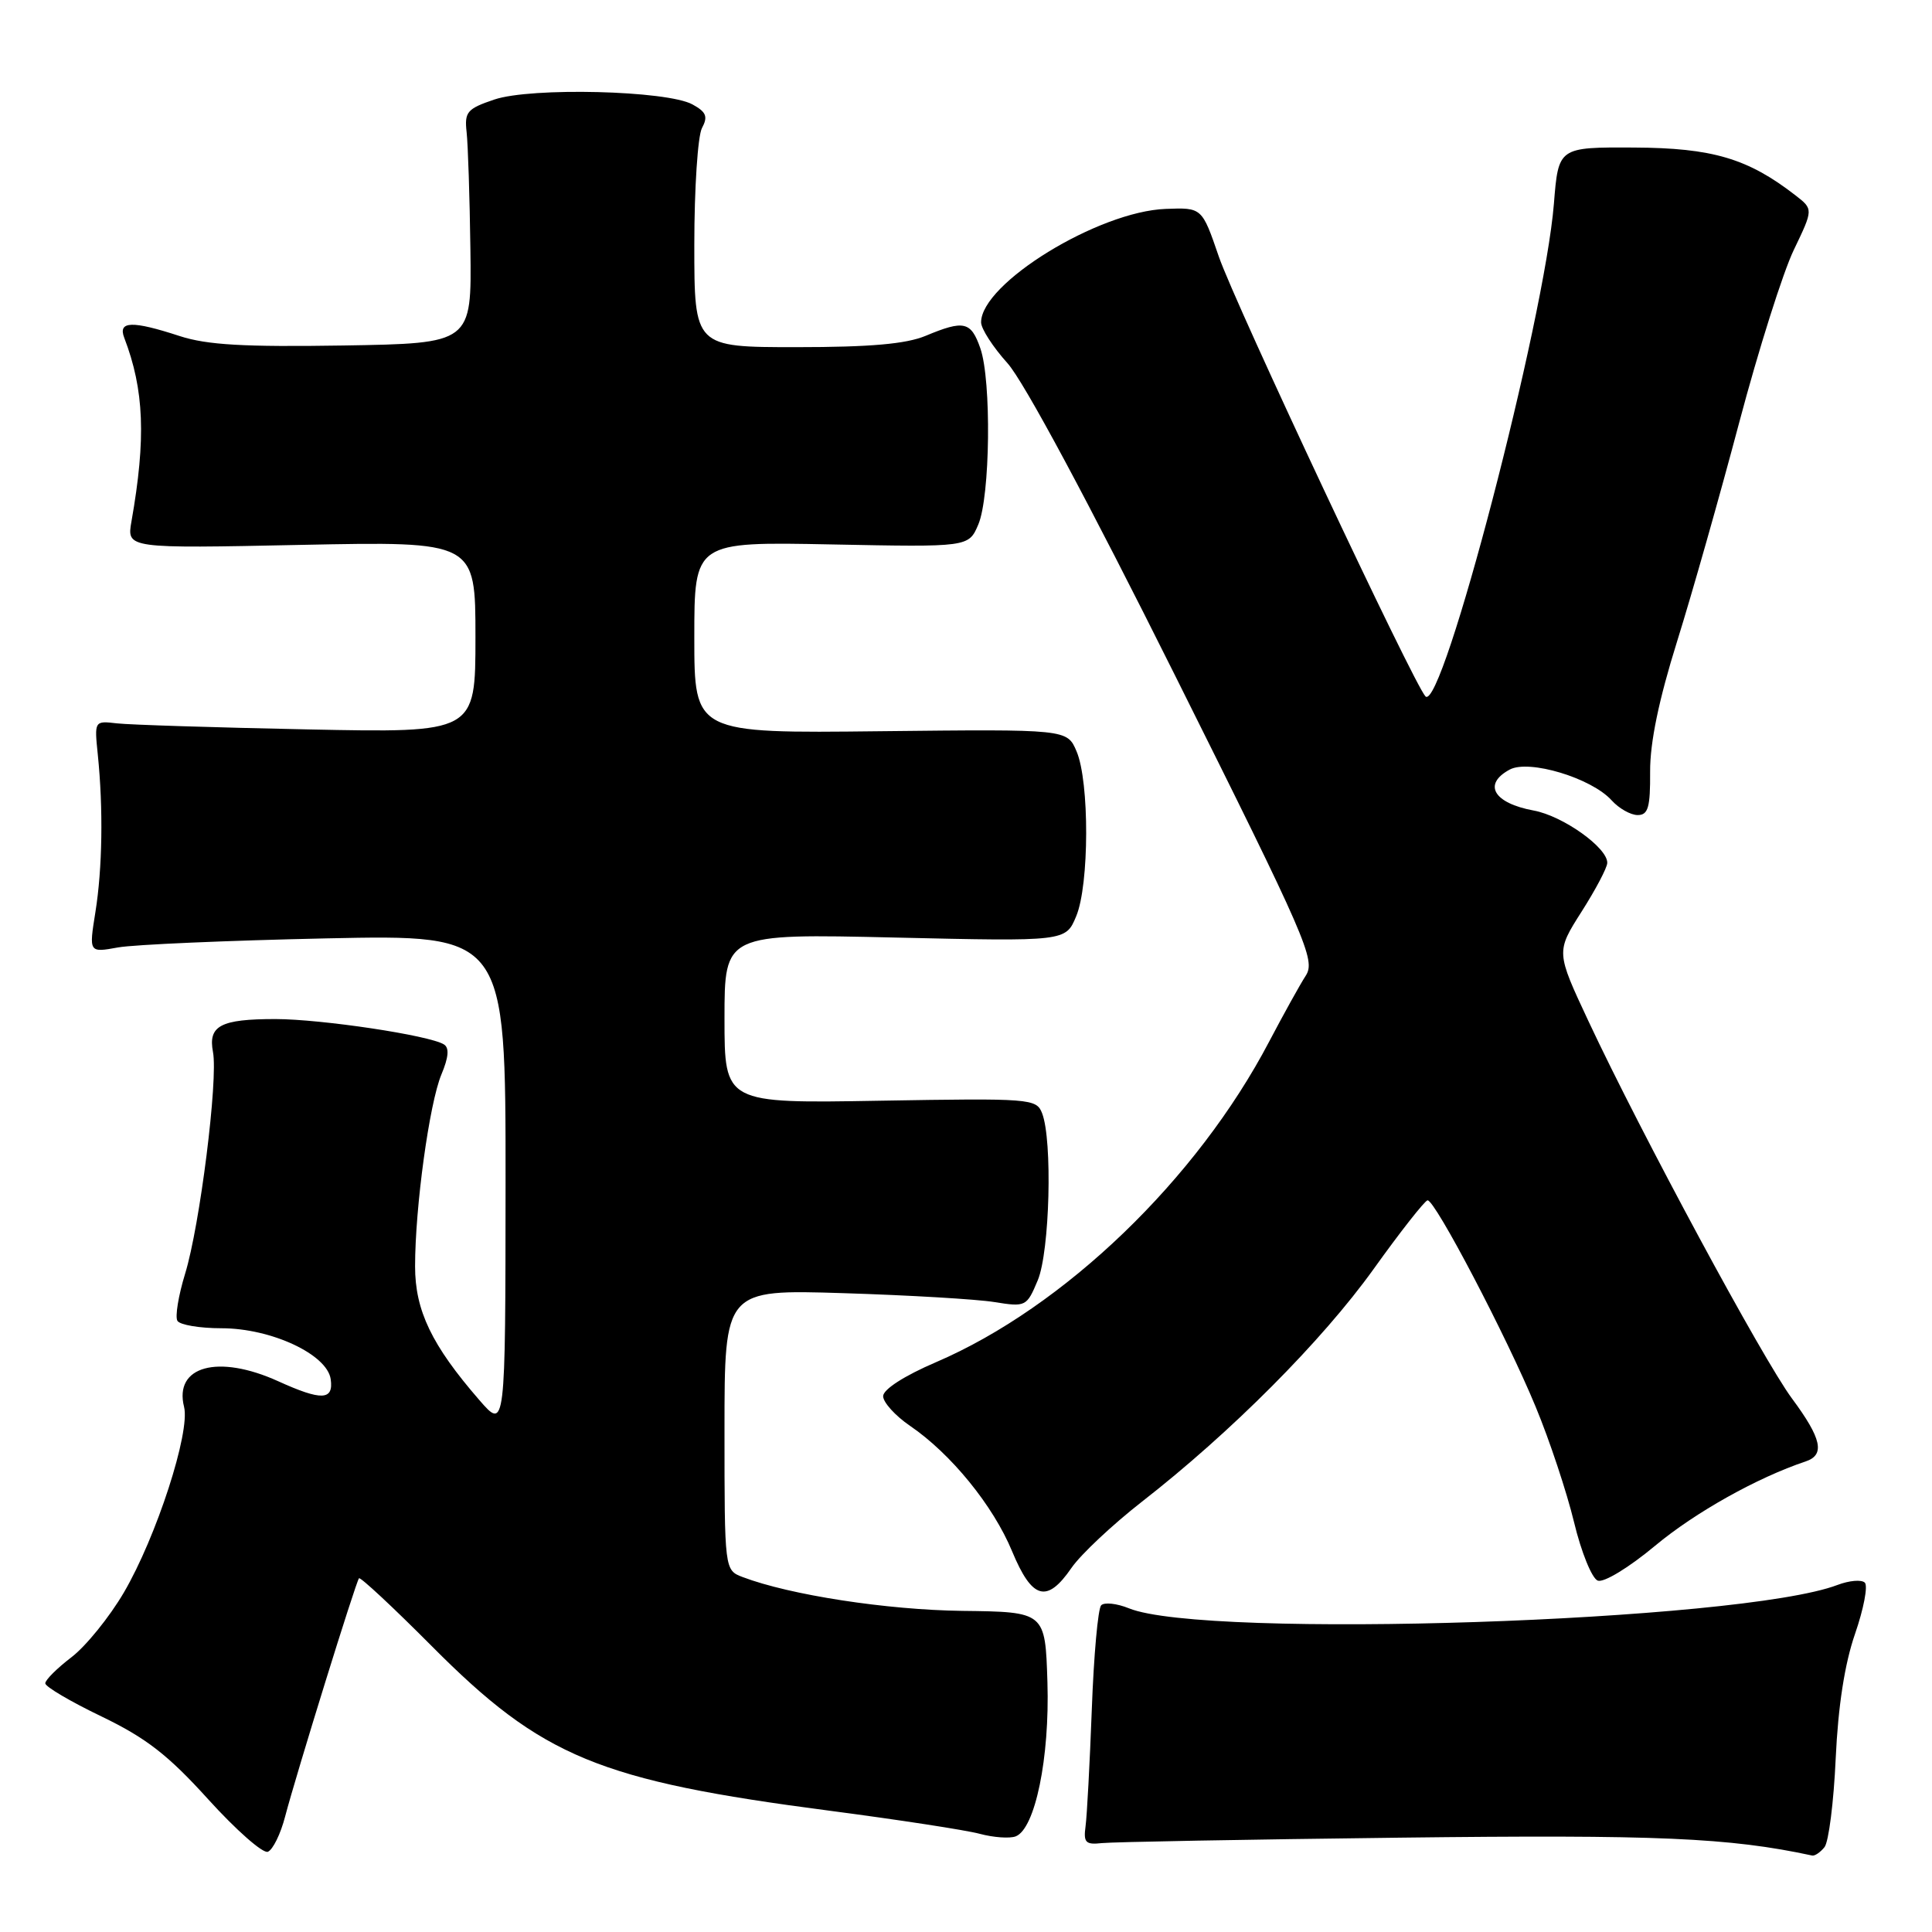<?xml version="1.0" encoding="UTF-8" standalone="no"?>
<!DOCTYPE svg PUBLIC "-//W3C//DTD SVG 1.1//EN" "http://www.w3.org/Graphics/SVG/1.1/DTD/svg11.dtd" >
<svg xmlns="http://www.w3.org/2000/svg" xmlns:xlink="http://www.w3.org/1999/xlink" version="1.1" viewBox="0 0 256 256">
 <g >
 <path fill="currentColor"
d=" M 37.78 240.70 C 39.25 235.10 47.15 209.60 47.57 209.13 C 47.75 208.93 52.10 212.98 57.22 218.13 C 71.86 232.85 79.34 235.94 110.00 239.94 C 119.08 241.13 128.00 242.50 129.82 242.99 C 131.65 243.48 133.79 243.63 134.58 243.33 C 137.16 242.34 139.10 232.92 138.79 222.90 C 138.50 213.58 138.50 213.58 127.50 213.45 C 117.49 213.32 104.68 211.35 98.41 208.97 C 96.00 208.05 96.00 208.05 96.00 189.46 C 96.00 170.86 96.00 170.86 111.75 171.35 C 120.41 171.62 129.42 172.15 131.76 172.53 C 135.92 173.20 136.05 173.13 137.51 169.64 C 139.10 165.83 139.48 151.09 138.08 147.50 C 137.33 145.57 136.54 145.51 116.65 145.85 C 96.00 146.21 96.00 146.21 96.00 134.96 C 96.00 123.71 96.00 123.71 118.60 124.23 C 141.21 124.75 141.21 124.75 142.60 121.41 C 144.34 117.26 144.37 103.58 142.65 99.56 C 141.40 96.62 141.40 96.62 116.70 96.89 C 92.00 97.17 92.00 97.17 92.00 84.47 C 92.00 71.78 92.00 71.78 110.18 72.14 C 128.35 72.50 128.35 72.50 129.63 69.50 C 131.21 65.79 131.39 50.42 129.90 46.15 C 128.66 42.59 127.73 42.38 122.65 44.50 C 120.06 45.58 115.30 46.00 105.53 46.00 C 92.00 46.00 92.00 46.00 92.00 32.43 C 92.00 24.97 92.46 18.02 93.01 16.98 C 93.83 15.45 93.59 14.84 91.76 13.84 C 88.41 11.99 70.38 11.54 65.50 13.19 C 61.89 14.41 61.53 14.83 61.83 17.52 C 62.01 19.16 62.24 26.12 62.33 33.00 C 62.50 45.50 62.50 45.50 45.50 45.78 C 32.35 45.99 27.44 45.71 23.81 44.53 C 17.51 42.47 15.61 42.53 16.46 44.75 C 19.11 51.66 19.36 58.07 17.42 69.09 C 16.79 72.68 16.79 72.68 39.90 72.20 C 63.00 71.73 63.00 71.73 63.00 84.42 C 63.00 97.11 63.00 97.11 40.75 96.65 C 28.51 96.40 17.15 96.04 15.50 95.85 C 12.50 95.50 12.50 95.51 12.96 100.00 C 13.69 107.17 13.57 115.07 12.64 120.87 C 11.78 126.24 11.78 126.24 15.64 125.54 C 17.76 125.16 30.19 124.62 43.25 124.34 C 67.00 123.84 67.00 123.84 66.99 156.67 C 66.97 189.50 66.97 189.50 63.50 185.50 C 57.20 178.24 55.00 173.65 55.00 167.80 C 55.00 159.97 56.89 146.20 58.49 142.37 C 59.45 140.08 59.55 138.84 58.82 138.39 C 56.87 137.18 42.59 135.04 36.50 135.03 C 29.23 135.03 27.56 135.91 28.22 139.39 C 28.92 143.03 26.48 162.43 24.53 168.77 C 23.64 171.67 23.18 174.48 23.51 175.02 C 23.85 175.56 26.47 176.00 29.35 176.00 C 35.93 176.00 43.35 179.46 43.82 182.75 C 44.22 185.57 42.61 185.63 36.86 183.02 C 28.90 179.41 23.03 181.01 24.39 186.42 C 25.23 189.77 20.72 203.66 16.41 211.02 C 14.50 214.28 11.37 218.14 9.47 219.59 C 7.56 221.05 6.00 222.60 6.00 223.05 C 6.00 223.50 9.35 225.47 13.45 227.44 C 19.36 230.29 22.27 232.54 27.59 238.42 C 31.28 242.49 34.83 245.62 35.49 245.37 C 36.15 245.11 37.18 243.02 37.78 240.70 Z  M 241.76 244.75 C 242.31 244.06 242.98 238.78 243.24 233.00 C 243.56 226.06 244.43 220.46 245.80 216.50 C 246.94 213.20 247.53 210.15 247.10 209.71 C 246.67 209.28 245.04 209.42 243.46 210.02 C 230.66 214.88 159.70 217.22 149.59 213.11 C 147.99 212.46 146.33 212.28 145.91 212.71 C 145.49 213.15 144.93 219.35 144.67 226.50 C 144.40 233.65 144.03 240.62 143.84 242.00 C 143.55 244.15 143.85 244.46 146.00 244.22 C 147.38 244.07 165.15 243.74 185.50 243.50 C 219.60 243.09 229.13 243.50 240.13 245.87 C 240.47 245.94 241.21 245.44 241.76 244.75 Z  M 141.98 207.75 C 143.22 205.96 147.41 202.03 151.29 199.00 C 163.14 189.77 175.16 177.70 182.00 168.17 C 185.57 163.18 188.80 159.08 189.16 159.05 C 190.14 158.97 199.64 177.10 203.48 186.40 C 205.33 190.85 207.61 197.74 208.57 201.70 C 209.52 205.66 210.94 209.15 211.71 209.44 C 212.50 209.74 215.82 207.73 219.31 204.82 C 224.61 200.40 232.87 195.78 239.25 193.65 C 241.86 192.78 241.39 190.63 237.44 185.30 C 233.59 180.11 217.46 150.21 210.48 135.31 C 206.18 126.13 206.18 126.13 209.56 120.81 C 211.42 117.89 212.96 114.98 212.97 114.34 C 213.02 112.33 207.09 108.11 203.22 107.40 C 197.90 106.42 196.44 103.91 200.05 101.97 C 202.61 100.60 210.87 103.09 213.54 106.04 C 214.51 107.12 216.07 108.00 217.00 108.00 C 218.39 108.00 218.68 106.99 218.65 102.25 C 218.63 98.38 219.80 92.74 222.22 85.00 C 224.20 78.67 227.90 65.62 230.45 56.00 C 233.00 46.38 236.26 36.07 237.69 33.11 C 240.28 27.72 240.28 27.72 237.89 25.87 C 231.60 20.99 226.89 19.60 216.52 19.55 C 206.50 19.50 206.50 19.50 205.90 27.00 C 204.66 42.40 191.08 94.51 188.88 92.27 C 187.36 90.71 163.66 40.28 161.50 34.00 C 159.27 27.50 159.27 27.50 154.48 27.68 C 145.55 28.00 130.00 37.55 130.00 42.71 C 130.00 43.56 131.58 46.00 133.50 48.13 C 135.65 50.51 144.25 66.54 155.72 89.54 C 173.19 124.55 174.35 127.21 173.02 129.28 C 172.23 130.50 170.06 134.43 168.18 138.00 C 158.60 156.28 141.02 173.20 124.02 180.50 C 119.82 182.30 117.03 184.10 117.02 185.00 C 117.02 185.82 118.62 187.59 120.58 188.93 C 126.00 192.62 131.61 199.51 134.11 205.56 C 136.76 211.94 138.72 212.49 141.98 207.75 Z "/>
</g>
</svg>